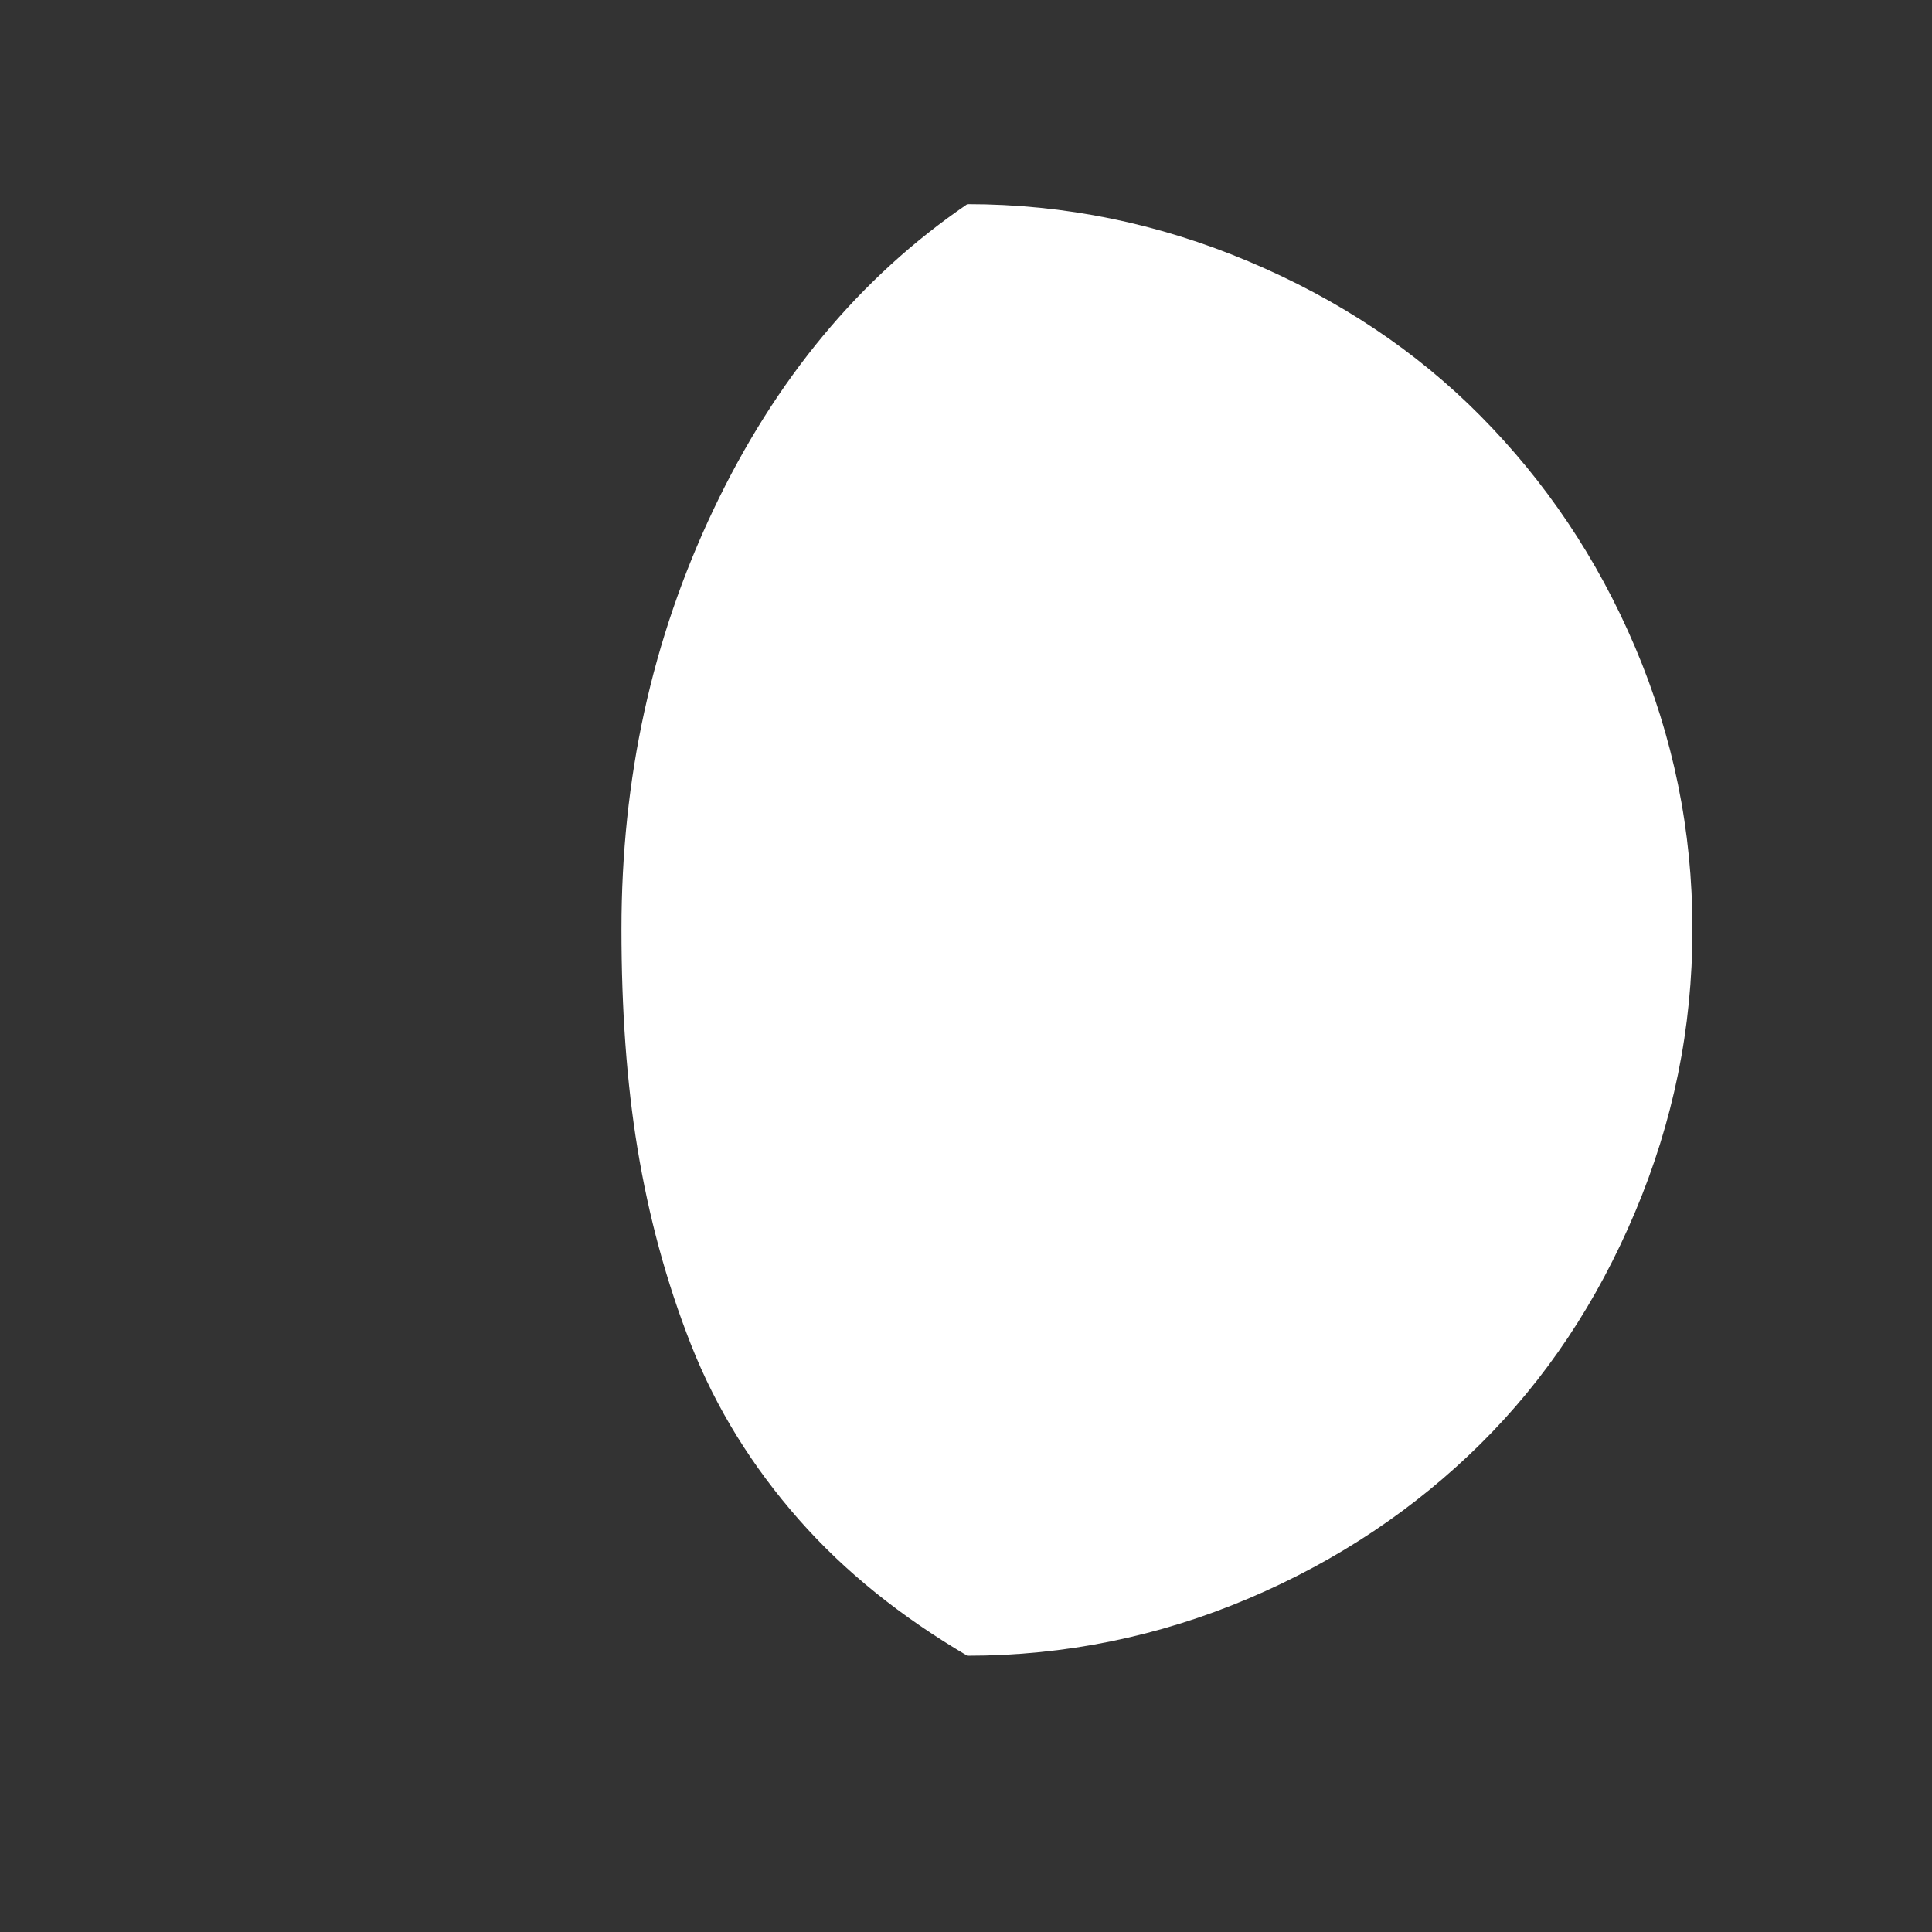 <?xml version="1.0" encoding="utf-8"?>
<!-- Generator: Adobe Illustrator 22.0.1, SVG Export Plug-In . SVG Version: 6.00 Build 0)  -->
<svg version="1.1" id="Layer_1" xmlns="http://www.w3.org/2000/svg" xmlns:xlink="http://www.w3.org/1999/xlink" x="0px" y="0px"
	 viewBox="0 0 30 30" fill="#fff" style="enable-background:new 0 0 30 30;" xml:space="preserve">
<rect x="0" y="0" width="30" height="30" fill="#333333" stroke="none"/>
<path d="M9.65,14.43c0,1.24,0.08,2.38,0.25,3.41s0.44,2.05,0.83,3.04s0.95,1.89,1.67,2.71s1.6,1.52,2.62,2.12
	c1.52,0,2.98-0.3,4.37-0.89s2.59-1.4,3.6-2.4s1.81-2.2,2.4-3.6s0.89-2.85,0.89-4.39s-0.3-2.99-0.89-4.38s-1.4-2.58-2.4-3.59
	s-2.2-1.81-3.6-2.4s-2.85-0.89-4.37-0.89c-1.67,1.14-2.98,2.72-3.94,4.74S9.65,12.09,9.65,14.43z"/>
</svg>
